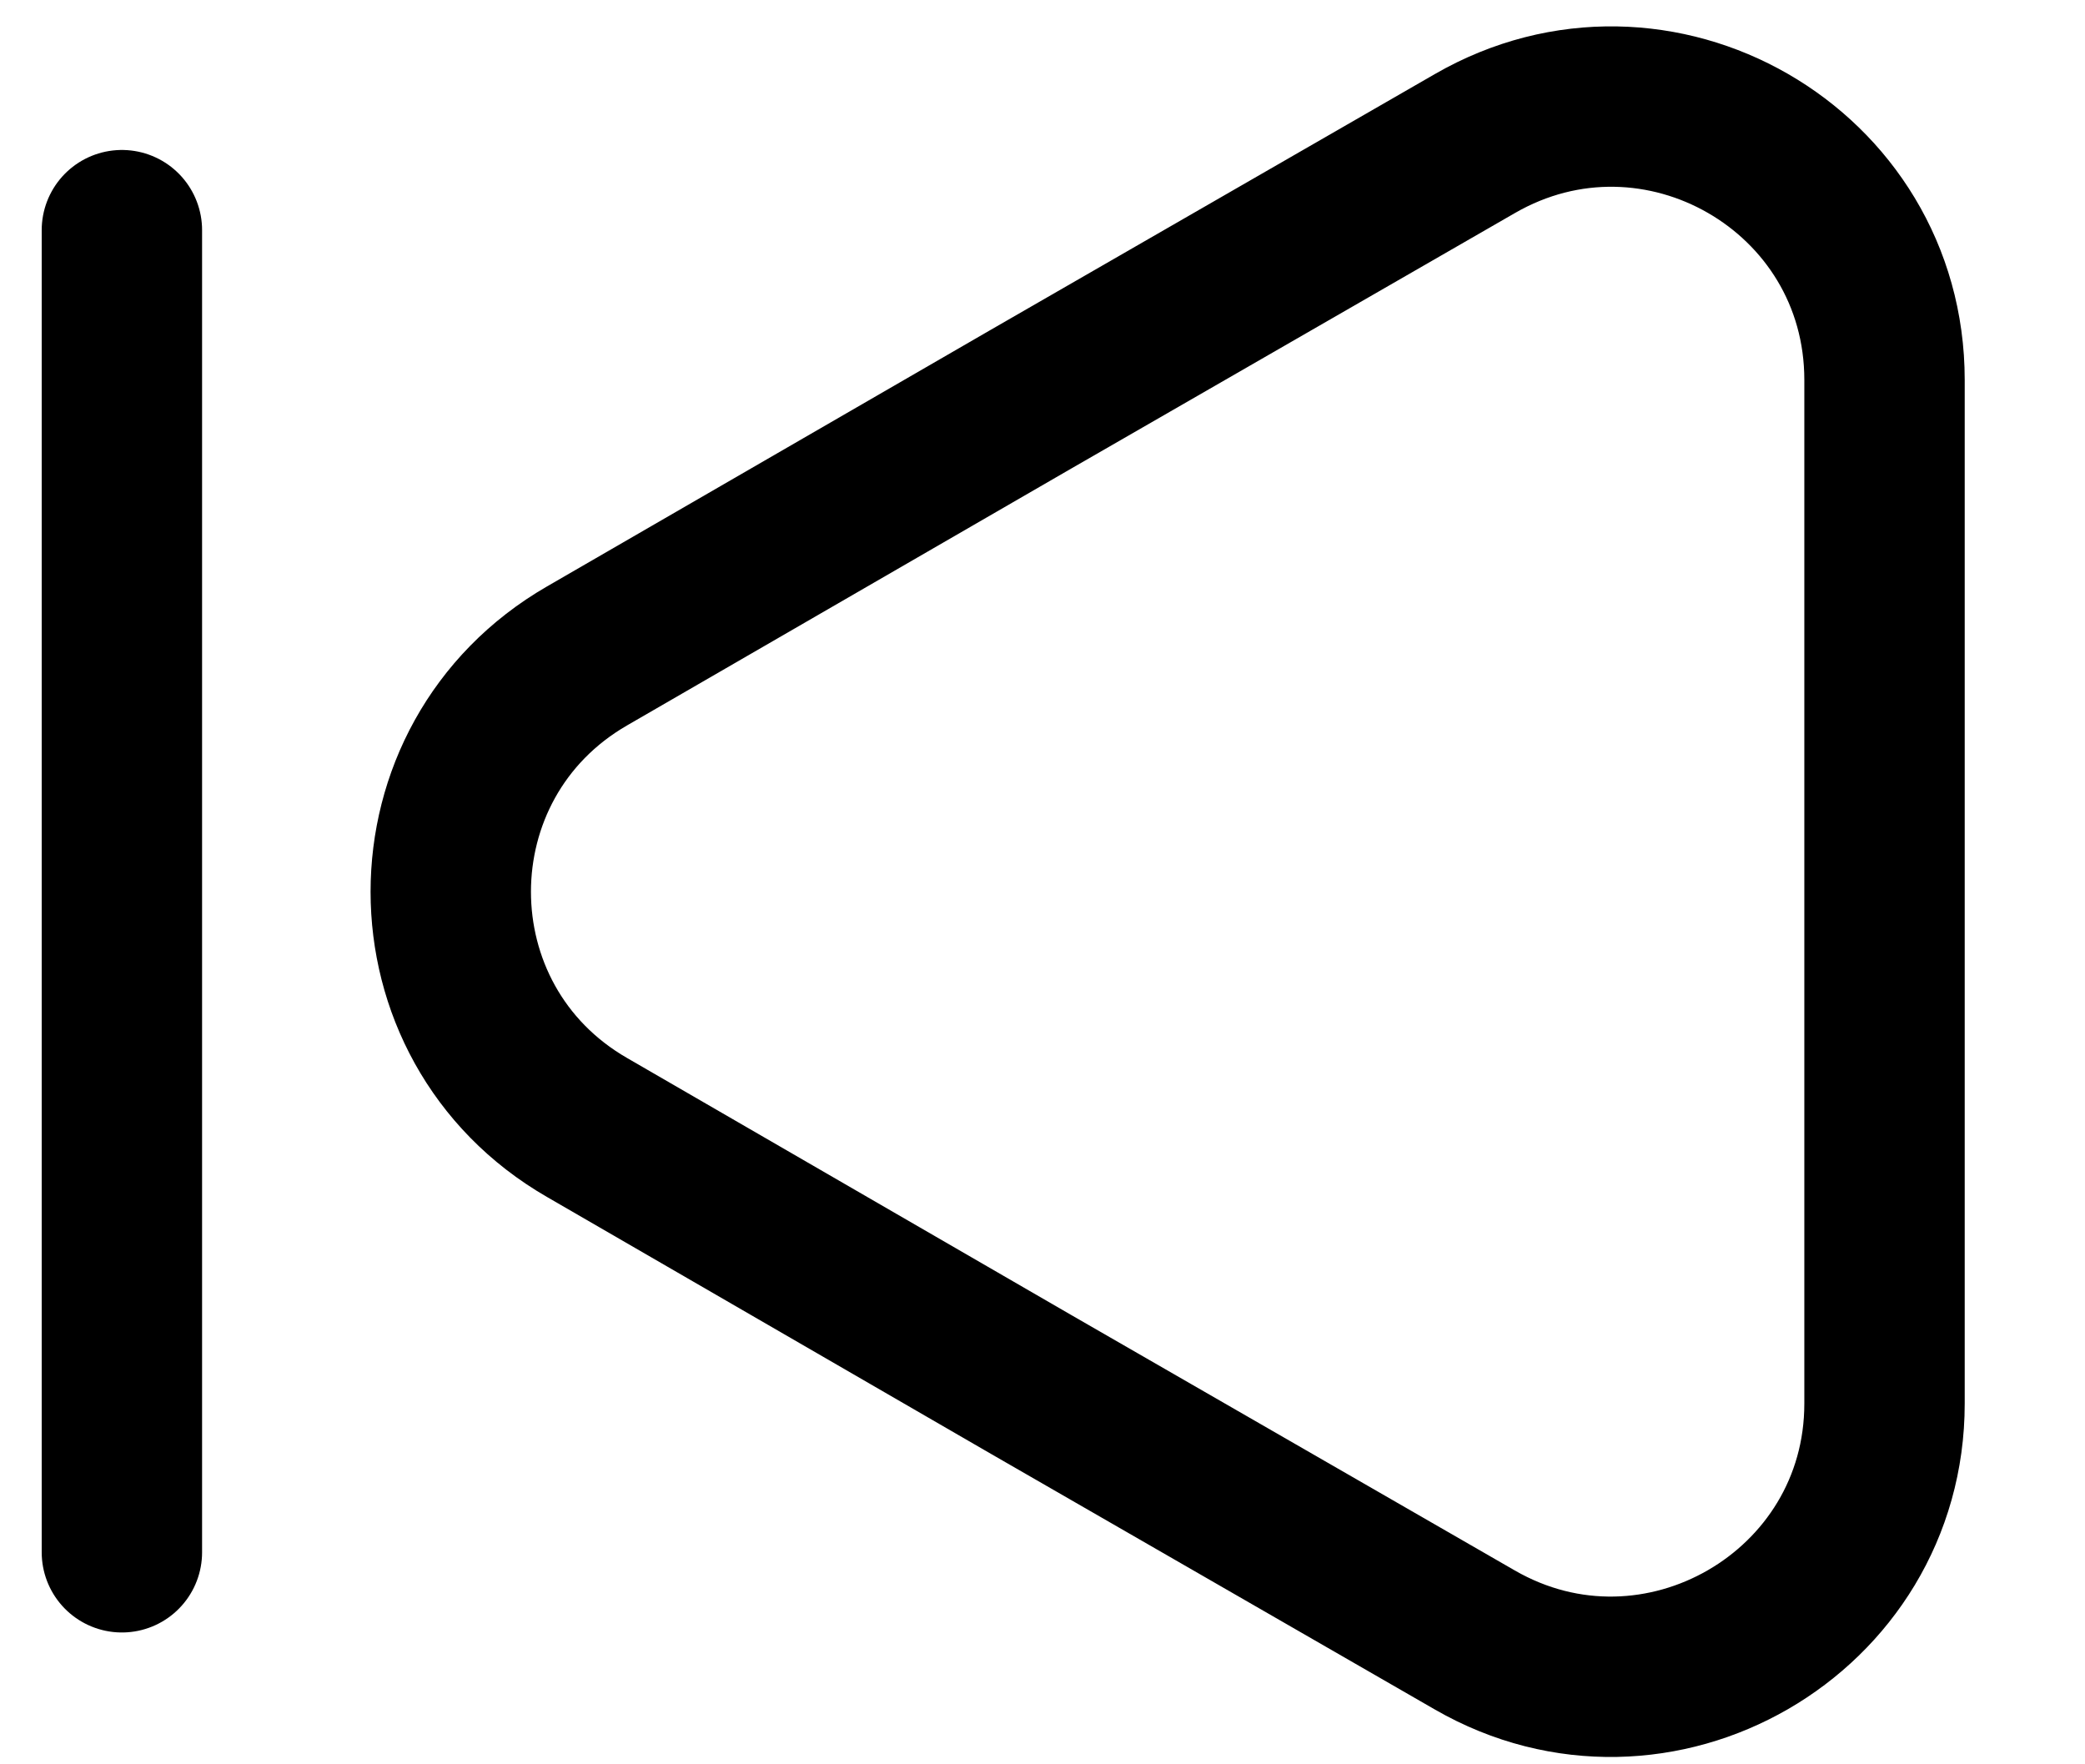 <svg width="13" height="11" viewBox="0 0 13 11" fill="none" xmlns="http://www.w3.org/2000/svg">
<path d="M0.76 9.678V1.435M11.75 2.369V8.751C11.75 10.058 10.33 10.878 9.196 10.225L6.428 8.631L3.661 7.03C2.527 6.377 2.527 4.743 3.661 4.089L6.428 2.489L9.196 0.895C10.33 0.241 11.75 1.055 11.75 2.369Z" stroke="black" stroke-linecap="round" stroke-linejoin="round"/>
</svg>
